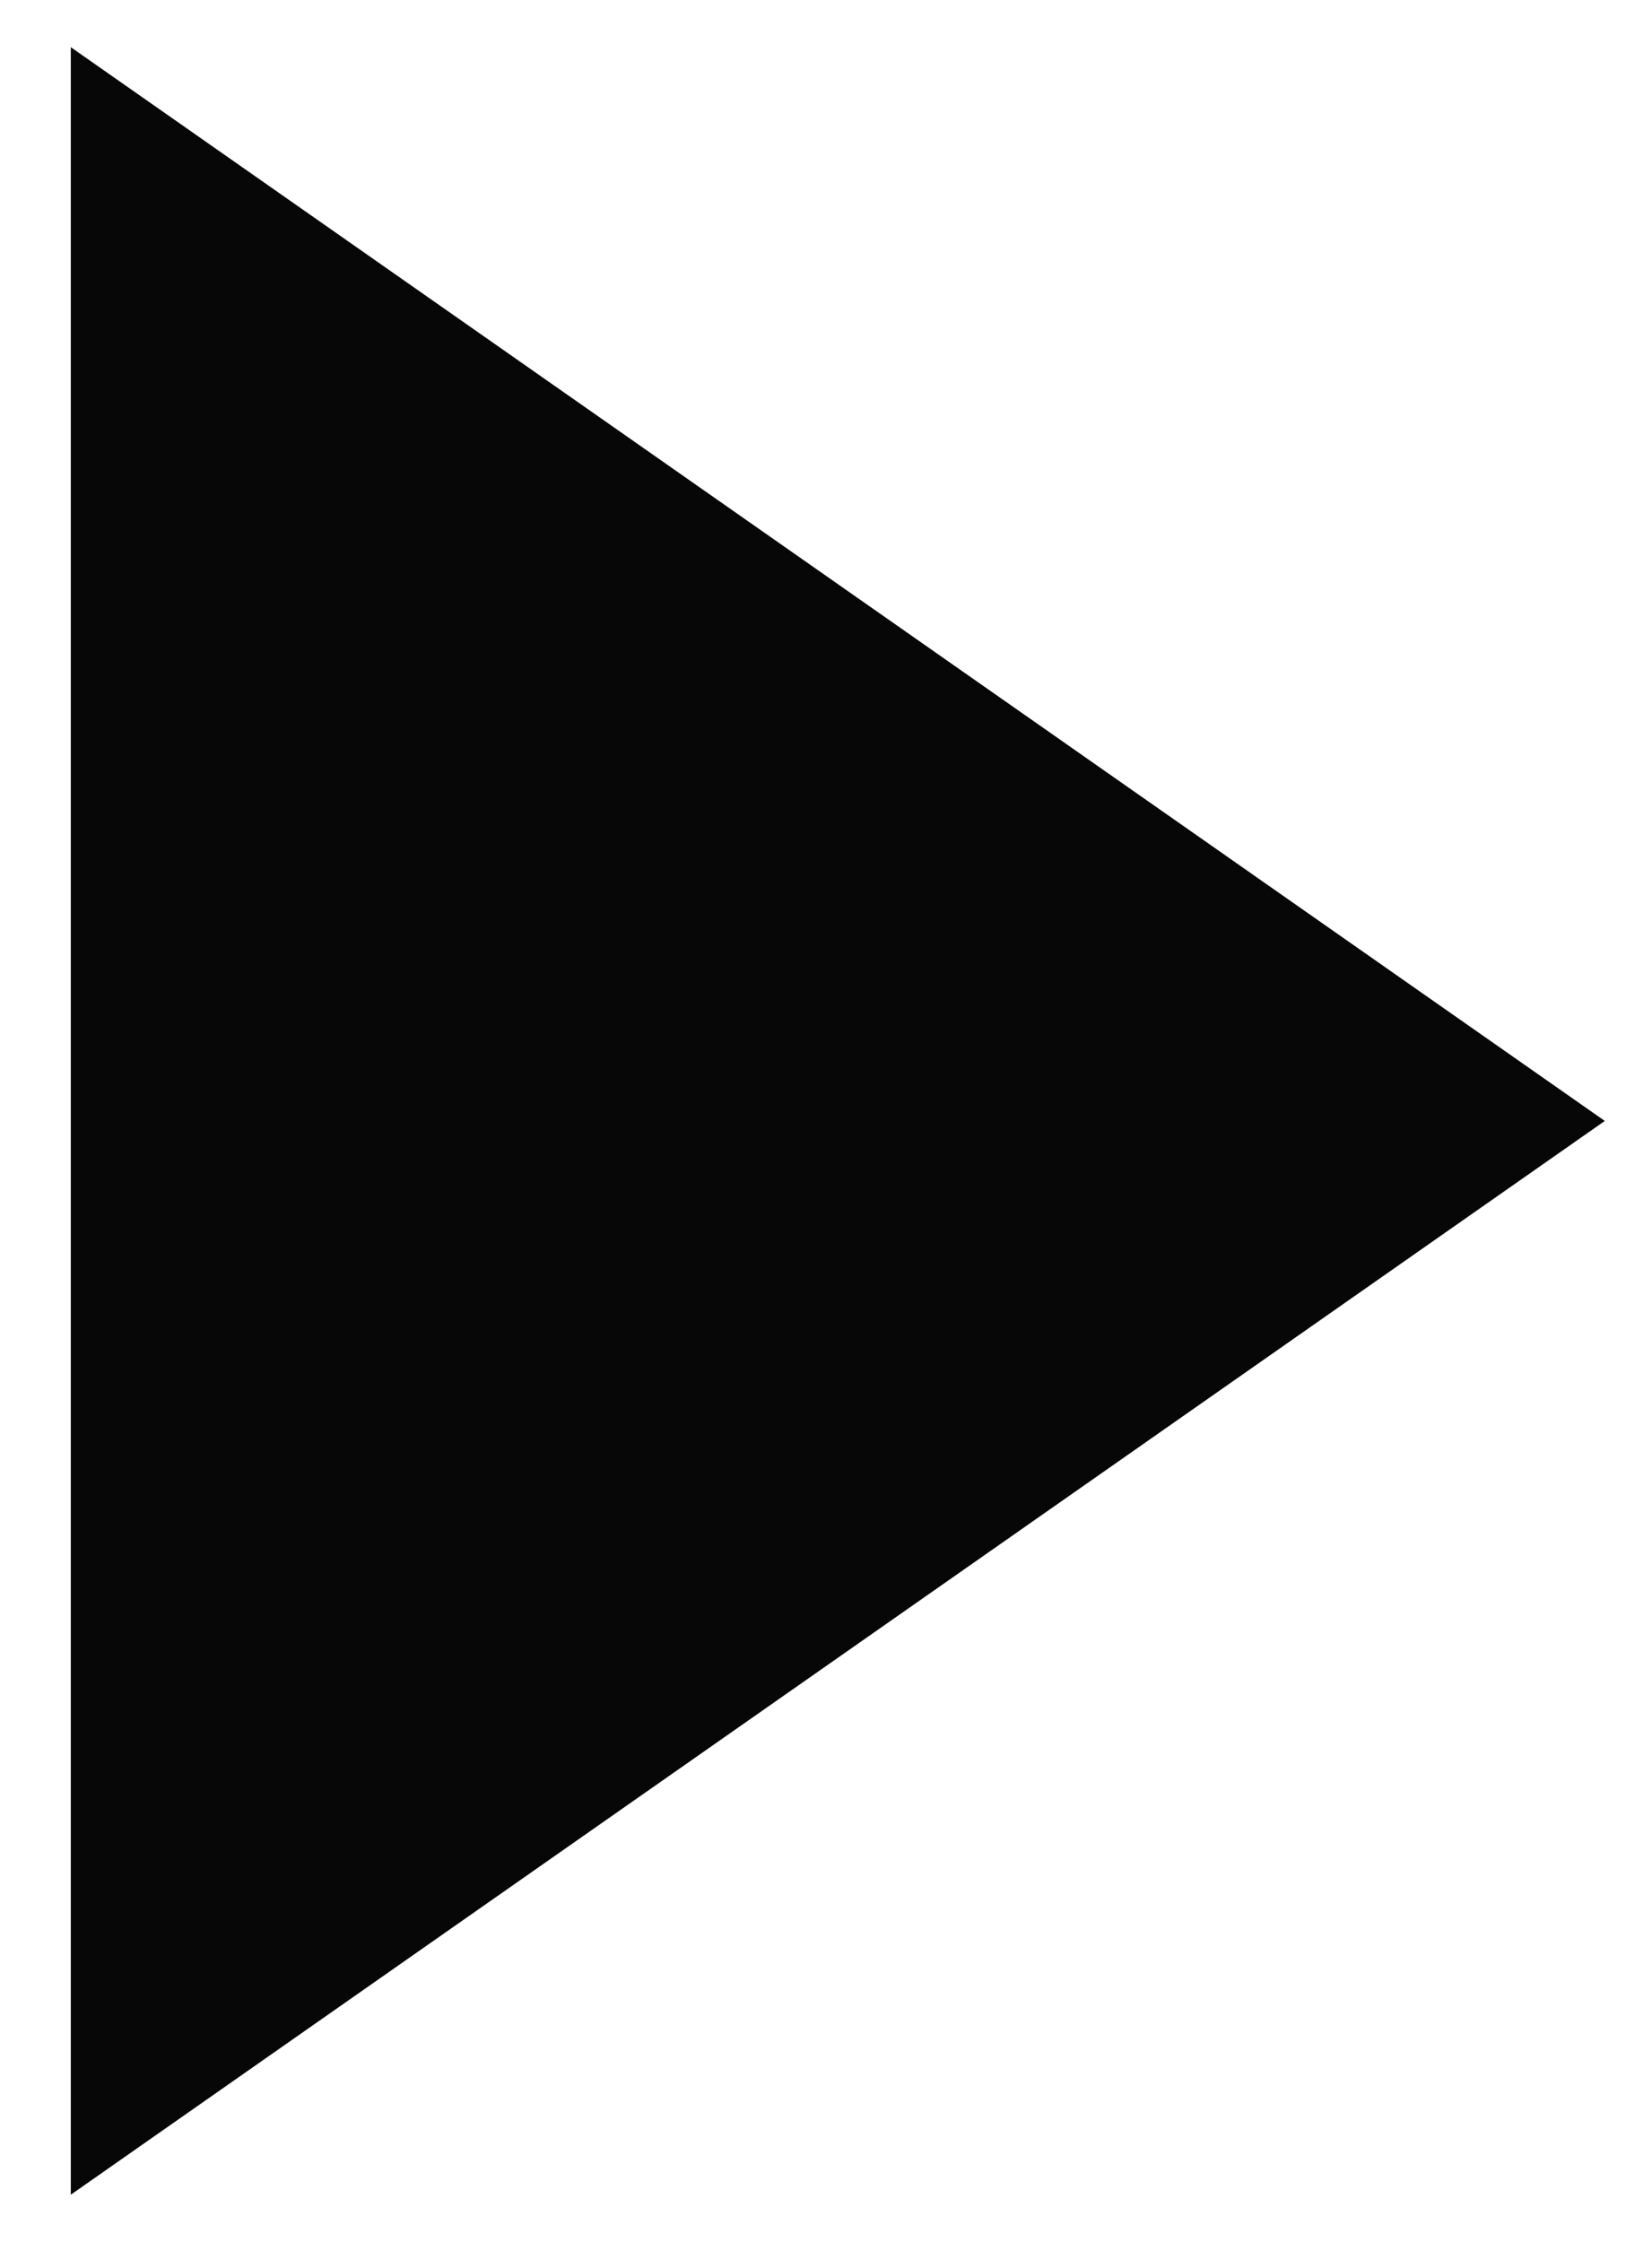 <svg width="14" height="19" viewBox="0 0 14 19" fill="none" xmlns="http://www.w3.org/2000/svg">
  <path fill-rule="evenodd" clip-rule="evenodd" d="M0.6 0.4L13.6 9.5L0.6 18.6V0.4Z" fill="#070707"/>
</svg>
